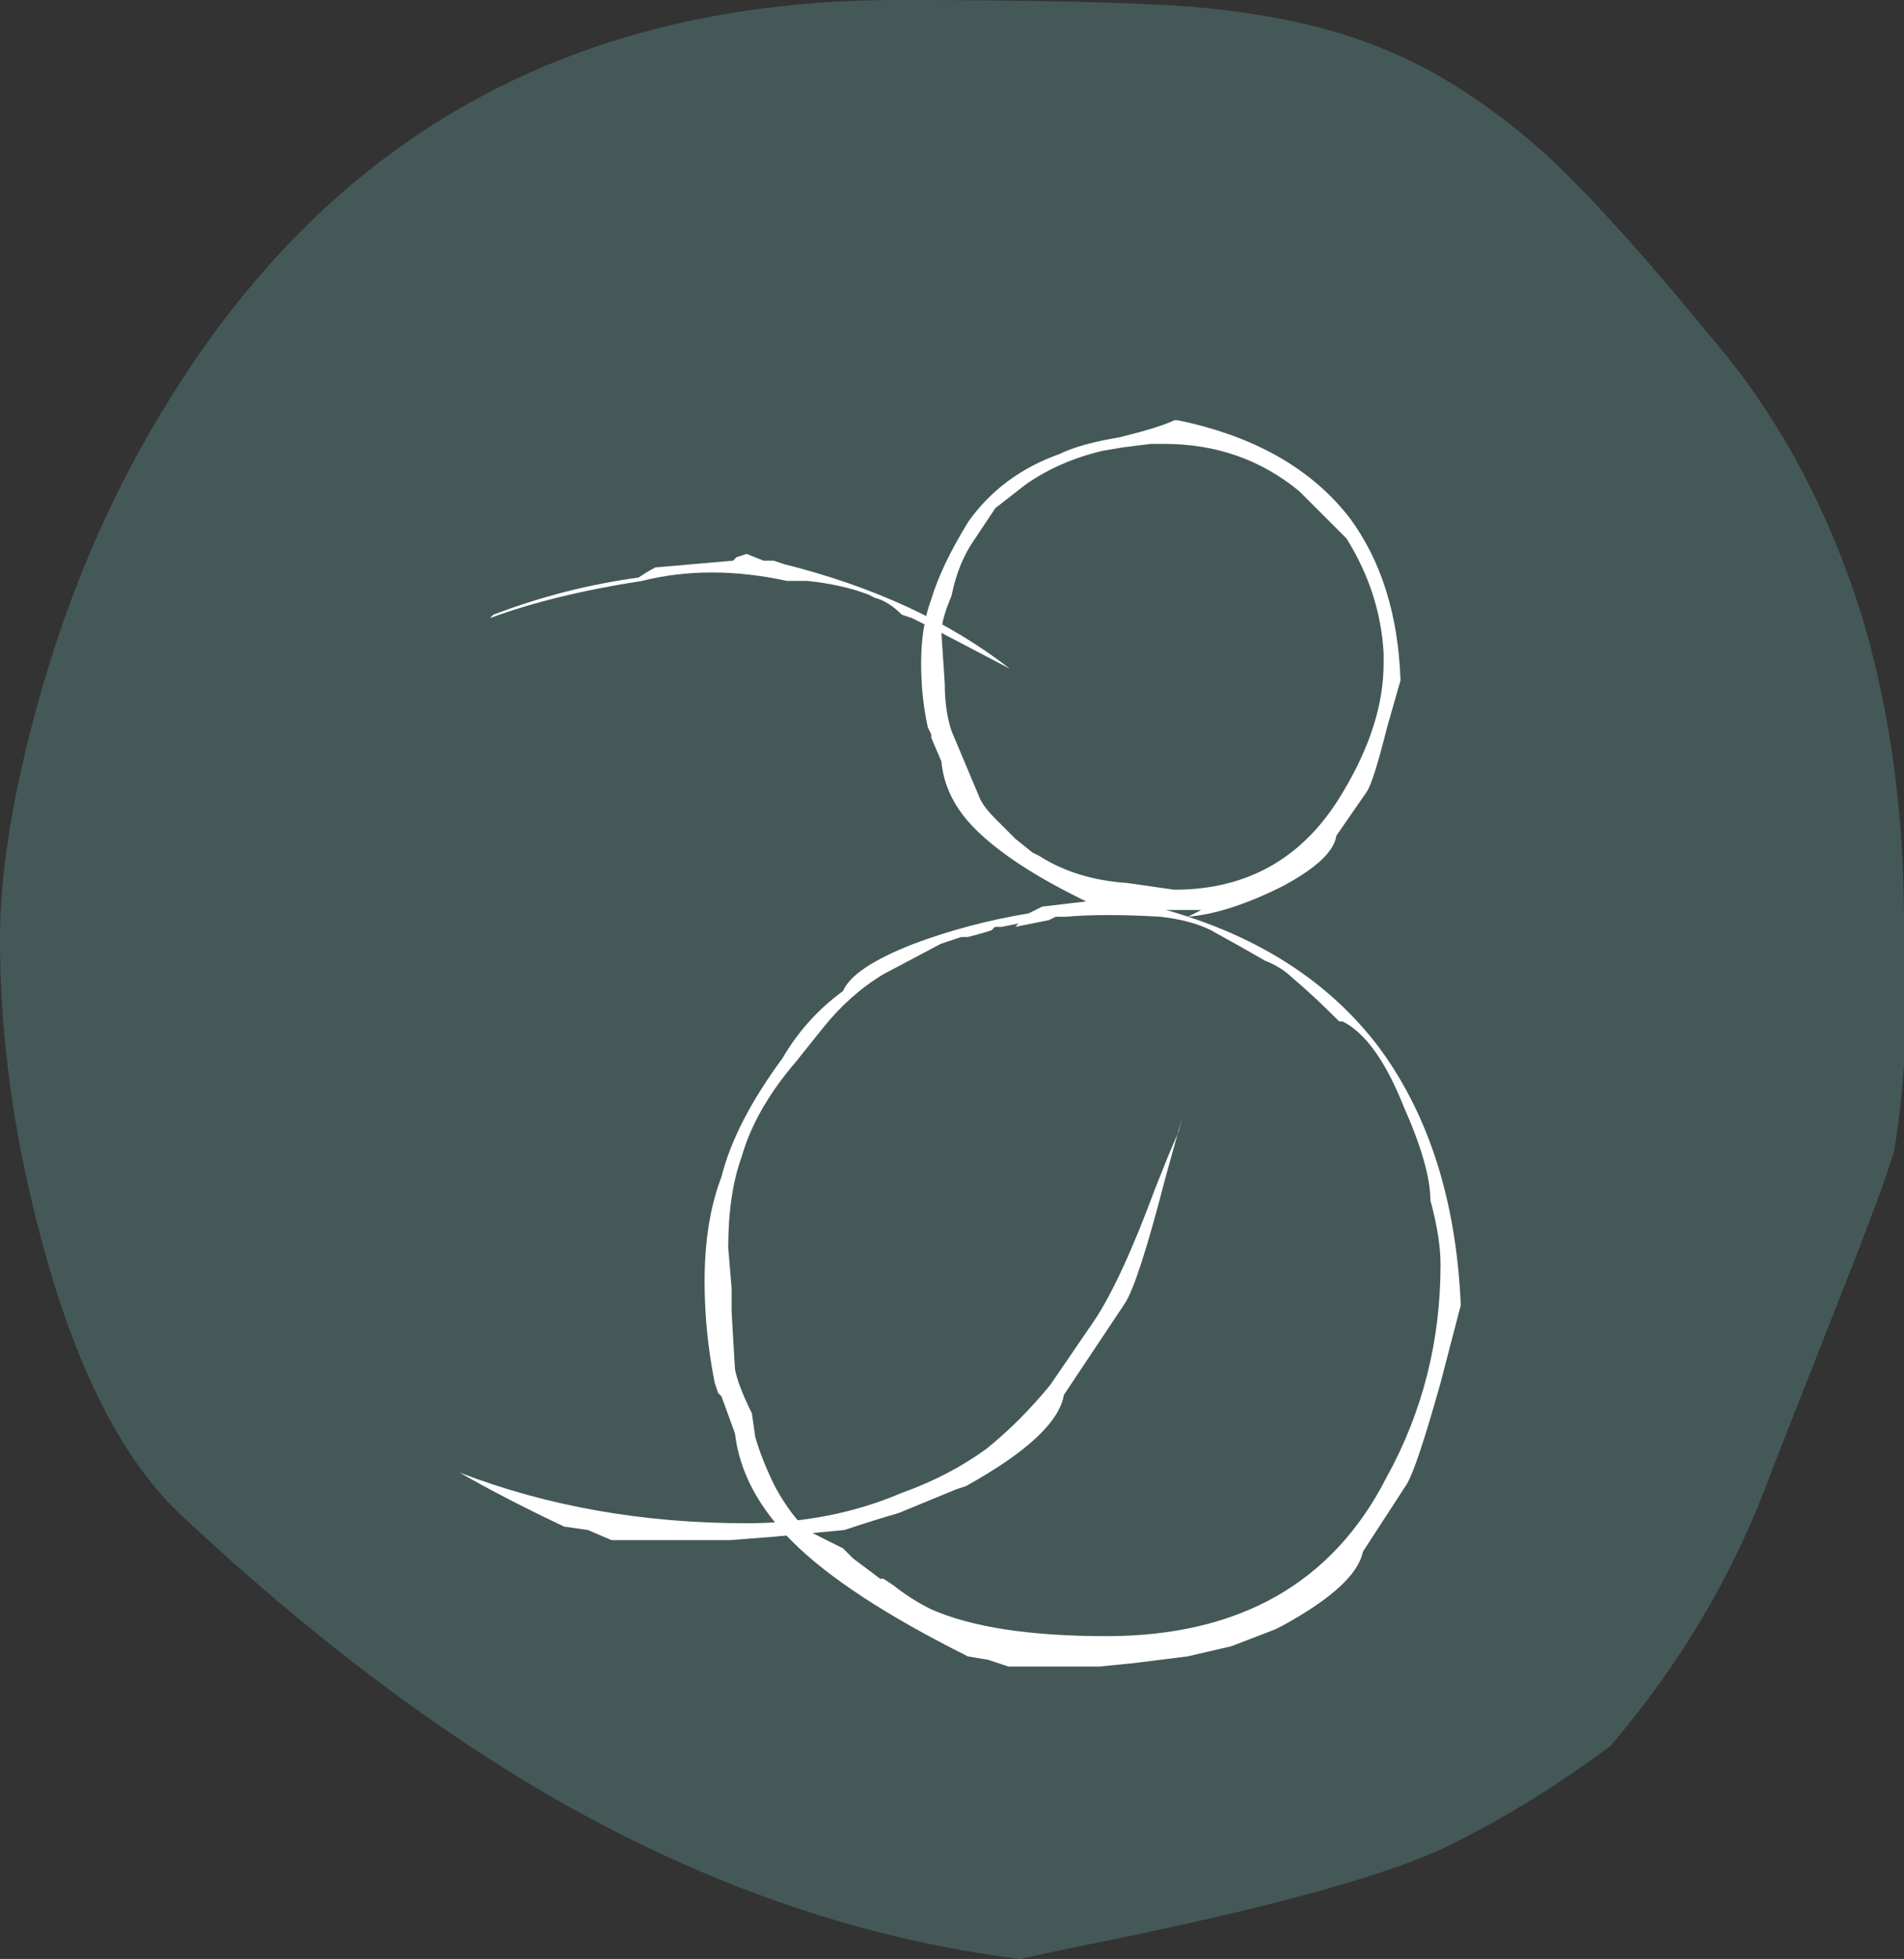 <?xml version="1.0" encoding="UTF-8" standalone="no"?>
<svg xmlns:ffdec="https://www.free-decompiler.com/flash" xmlns:xlink="http://www.w3.org/1999/xlink" ffdec:objectType="frame" height="203.0px" width="197.4px" xmlns="http://www.w3.org/2000/svg">
  <rect width="100%" height="100%" fill="#333333" stroke="none"/>
  <g transform="matrix(1.0, 0.0, 0.0, 1.0, 99.1, 100.1)">
    <use ffdec:characterId="693" height="29.0" transform="matrix(7.0, 0.0, 0.0, 7.0, -99.1, -100.1)" width="28.2" xlink:href="#shape0"/>
    <use ffdec:characterId="532" height="14.6" transform="matrix(7.0, 0.0, 0.0, 7.0, -51.45, -42.7)" width="10.7" xlink:href="#shape1"/>
    <use ffdec:characterId="530" height="11.4" transform="matrix(7.0, 0.0, 0.0, 7.0, -26.05, -7.2)" width="11.2" xlink:href="#shape2"/>
    <use ffdec:characterId="528" height="7.35" transform="matrix(7.0, 0.0, 0.0, 7.0, -3.6, -56.55)" width="7.1" xlink:href="#shape3"/>
  </g>
  <defs>
    <g id="shape0" transform="matrix(1.0, 0.0, 0.0, 1.0, 14.1, 29.0)">
      <path d="M14.1 -15.35 L14.1 -13.25 Q14.05 -12.5 13.95 -11.95 13.8 -11.45 13.35 -10.3 L12.15 -7.25 Q11.75 -6.15 11.2 -5.2 10.6 -4.15 9.75 -3.15 8.6 -2.3 7.5 -1.75 6.2 -1.05 1.95 -0.2 L1.0 0.0 Q-2.2 -0.4 -5.3 -2.05 -8.3 -3.65 -11.45 -6.6 -12.75 -7.85 -13.5 -10.7 -14.1 -12.95 -14.1 -15.1 -14.1 -16.55 -13.55 -18.55 -12.85 -21.1 -11.55 -23.15 -7.9 -29.0 -0.8 -29.0 2.2 -29.0 3.55 -28.9 5.3 -28.75 6.45 -28.25 7.55 -27.8 8.7 -26.8 9.65 -25.95 11.25 -24.0 12.75 -22.25 13.5 -19.8 14.1 -17.75 14.1 -15.35" fill="#99ffff" fill-opacity="0.18" fill-rule="evenodd" stroke="none"/>
    </g>
    <g id="shape1" transform="matrix(1.0, 0.0, 0.0, 1.0, 3.7, 7.3)">
      <path d="M6.75 1.95 Q6.35 3.5 6.15 3.8 L5.25 5.15 Q5.15 5.75 3.8 6.5 L3.65 6.55 2.8 6.9 Q2.45 7.0 2.0 7.15 L0.95 7.25 0.3 7.3 -1.45 7.3 -1.8 7.15 -2.15 7.1 Q-3.0 6.7 -3.7 6.3 -1.75 7.05 0.55 7.05 1.8 7.05 2.85 6.6 3.55 6.35 4.1 5.95 4.6 5.55 5.05 5.0 L5.7 4.05 Q6.1 3.45 6.6 2.1 L6.8 1.6 6.95 1.25 7.0 1.05 6.75 1.95 M0.95 -7.2 L1.1 -7.15 Q3.1 -6.65 4.45 -5.6 L3.4 -6.15 3.0 -6.35 2.85 -6.4 Q2.65 -6.6 2.45 -6.65 L2.35 -6.7 Q1.95 -6.85 1.45 -6.9 L1.15 -6.9 Q0.0 -7.15 -1.0 -6.9 -2.3 -6.7 -3.25 -6.35 L-3.2 -6.4 Q-2.15 -6.8 -1.05 -6.95 -0.9 -7.05 -0.8 -7.1 L0.35 -7.2 0.4 -7.25 0.55 -7.3 0.8 -7.2 0.95 -7.2" fill="#ffffff" fill-rule="evenodd" stroke="none"/>
    </g>
    <g id="shape2" transform="matrix(1.0, 0.0, 0.0, 1.0, 5.6, 5.7)">
      <path d="M3.85 -3.85 L3.8 -3.85 Q3.4 -4.25 3.1 -4.5 2.95 -4.65 2.7 -4.75 L2.35 -4.95 1.9 -5.2 Q1.6 -5.35 1.15 -5.4 0.3 -5.45 -0.25 -5.4 L-0.4 -5.4 -0.5 -5.35 -1.0 -5.25 -0.95 -5.3 -1.2 -5.25 -1.3 -5.25 -1.35 -5.2 Q-1.5 -5.15 -1.7 -5.1 L-1.8 -5.1 -2.1 -5.0 -2.95 -4.55 Q-3.45 -4.25 -3.85 -3.75 L-4.25 -3.25 Q-4.85 -2.55 -5.05 -1.85 -5.25 -1.3 -5.25 -0.5 L-5.2 0.1 -5.2 0.45 -5.15 1.3 Q-5.1 1.55 -4.9 1.95 L-4.85 2.3 Q-4.75 2.65 -4.55 3.05 -4.3 3.5 -4.05 3.7 L-3.55 3.95 -3.4 4.1 -3.0 4.4 -2.95 4.4 -2.8 4.5 Q-2.55 4.7 -2.25 4.85 -1.35 5.25 0.35 5.25 3.3 5.25 4.5 2.9 5.3 1.45 5.3 -0.25 5.3 -0.65 5.15 -1.2 5.15 -1.7 4.75 -2.6 4.35 -3.6 3.85 -3.85 M0.85 -5.6 Q3.2 -5.05 4.4 -3.45 5.5 -1.95 5.6 0.35 L5.3 1.5 Q4.95 2.75 4.8 3.0 L4.15 4.0 Q4.05 4.5 2.95 5.1 L2.85 5.15 2.2 5.4 1.55 5.55 0.75 5.65 0.25 5.7 -1.1 5.7 -1.4 5.6 -1.7 5.55 Q-3.5 4.65 -4.3 3.85 -5.05 3.1 -5.15 2.25 L-5.35 1.7 -5.4 1.65 -5.45 1.5 Q-5.6 0.75 -5.6 0.0 -5.6 -0.9 -5.35 -1.55 -5.15 -2.35 -4.45 -3.3 -4.1 -3.9 -3.55 -4.3 -3.4 -4.65 -2.5 -5.0 -1.7 -5.3 -0.8 -5.45 L-0.6 -5.55 0.25 -5.65 0.3 -5.65 0.4 -5.7 0.65 -5.65 0.75 -5.65 0.85 -5.6" fill="#ffffff" fill-rule="evenodd" stroke="none"/>
    </g>
    <g id="shape3" transform="matrix(1.0, 0.0, 0.0, 1.0, 3.55, 3.6)">
      <path d="M2.05 -2.55 Q1.2 -3.25 0.05 -3.25 L-0.15 -3.25 -0.55 -3.2 -0.85 -3.15 Q-1.5 -3.0 -2.0 -2.65 L-2.45 -2.3 -2.75 -1.85 Q-3.0 -1.5 -3.1 -1.0 -3.25 -0.65 -3.25 -0.45 L-3.2 0.3 Q-3.2 0.7 -3.1 1.0 L-2.7 1.95 Q-2.65 2.1 -2.45 2.3 L-2.15 2.6 -1.9 2.8 -1.8 2.85 Q-1.25 3.2 -0.5 3.25 L0.2 3.35 Q1.85 3.35 2.7 1.9 3.3 0.9 3.3 0.0 L3.3 -0.15 Q3.25 -1.05 2.75 -1.85 L2.05 -2.55 M2.8 -2.15 Q3.5 -1.2 3.55 0.25 L3.35 0.95 Q3.15 1.75 3.05 1.9 L2.6 2.55 Q2.55 2.9 1.8 3.3 1.0 3.7 0.4 3.75 L0.6 3.65 -0.7 3.65 -0.9 3.55 -1.05 3.55 Q-2.2 3.0 -2.75 2.45 -3.2 2.0 -3.25 1.45 L-3.4 1.1 -3.4 1.05 -3.45 0.95 Q-3.55 0.5 -3.55 0.0 -3.55 -0.55 -3.4 -0.95 -3.25 -1.45 -2.85 -2.1 -2.35 -2.8 -1.5 -3.1 -1.2 -3.25 -0.6 -3.35 0.0 -3.5 0.2 -3.6 L0.25 -3.6 Q1.95 -3.25 2.8 -2.15 M-0.65 -3.3 L-0.65 -3.3" fill="#ffffff" fill-rule="evenodd" stroke="none"/>
    </g>
  </defs>
</svg>
